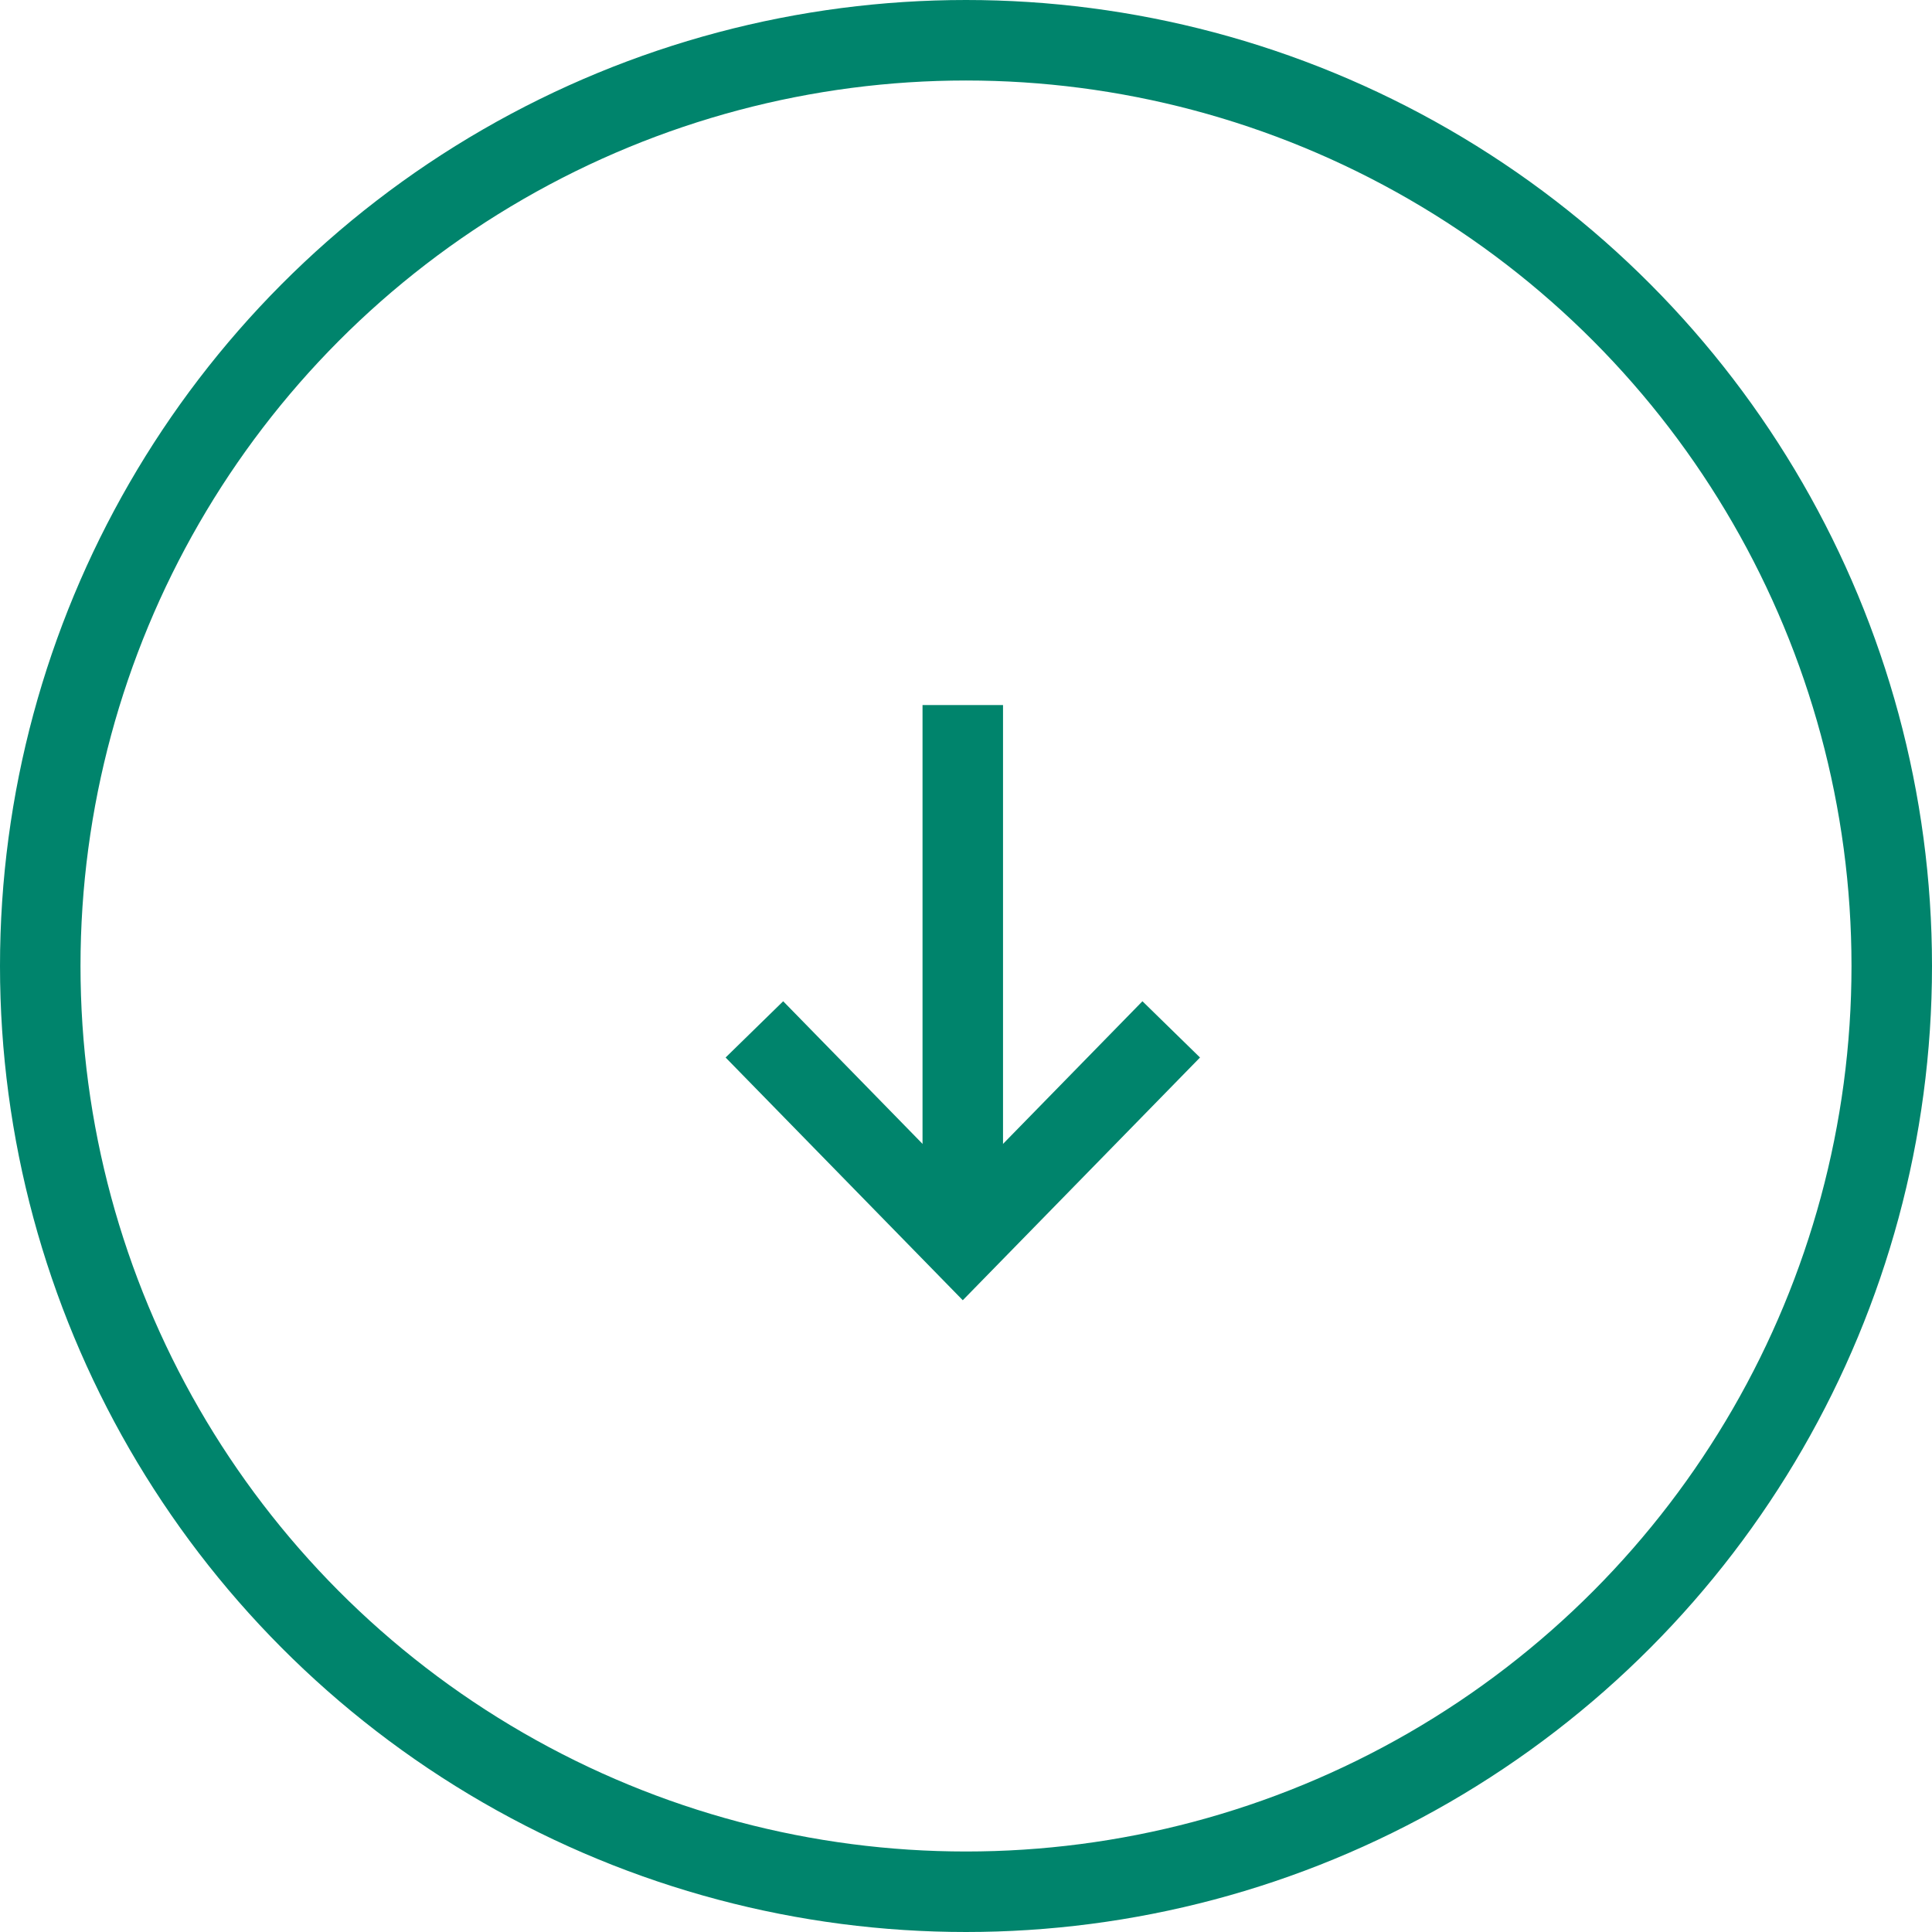 <svg xmlns="http://www.w3.org/2000/svg" width="36" height="36" viewBox="0 0 36 36">
  <g id="downloadCrl" transform="translate(-4 -4)">
    <g id="downloadCrl-2" data-name="downloadCrl" transform="translate(4 4)" fill="none" stroke="#00846c" stroke-width="1.5">
      <circle cx="18" cy="18" r="18" stroke="none"/>
      <circle cx="18" cy="18" r="17.25" fill="none"/>
    </g>
    <g id="Group_23077" data-name="Group 23077" transform="translate(18.057 27.156) rotate(-90)">
      <g id="Group_8" data-name="Group 8" transform="translate(10.018) rotate(90)">
        <line id="Line_1" data-name="Line 1" y2="9.341" transform="translate(3.883)" fill="none" stroke="#00846c" stroke-width="1.5"/>
        <path id="Path_92" data-name="Path 92" d="M7.767,0,3.883,3.974,0,0" transform="translate(0 6.043)" fill="none" stroke="#00846c" stroke-width="1.5"/>
      </g>
    </g>
  </g>
</svg>
